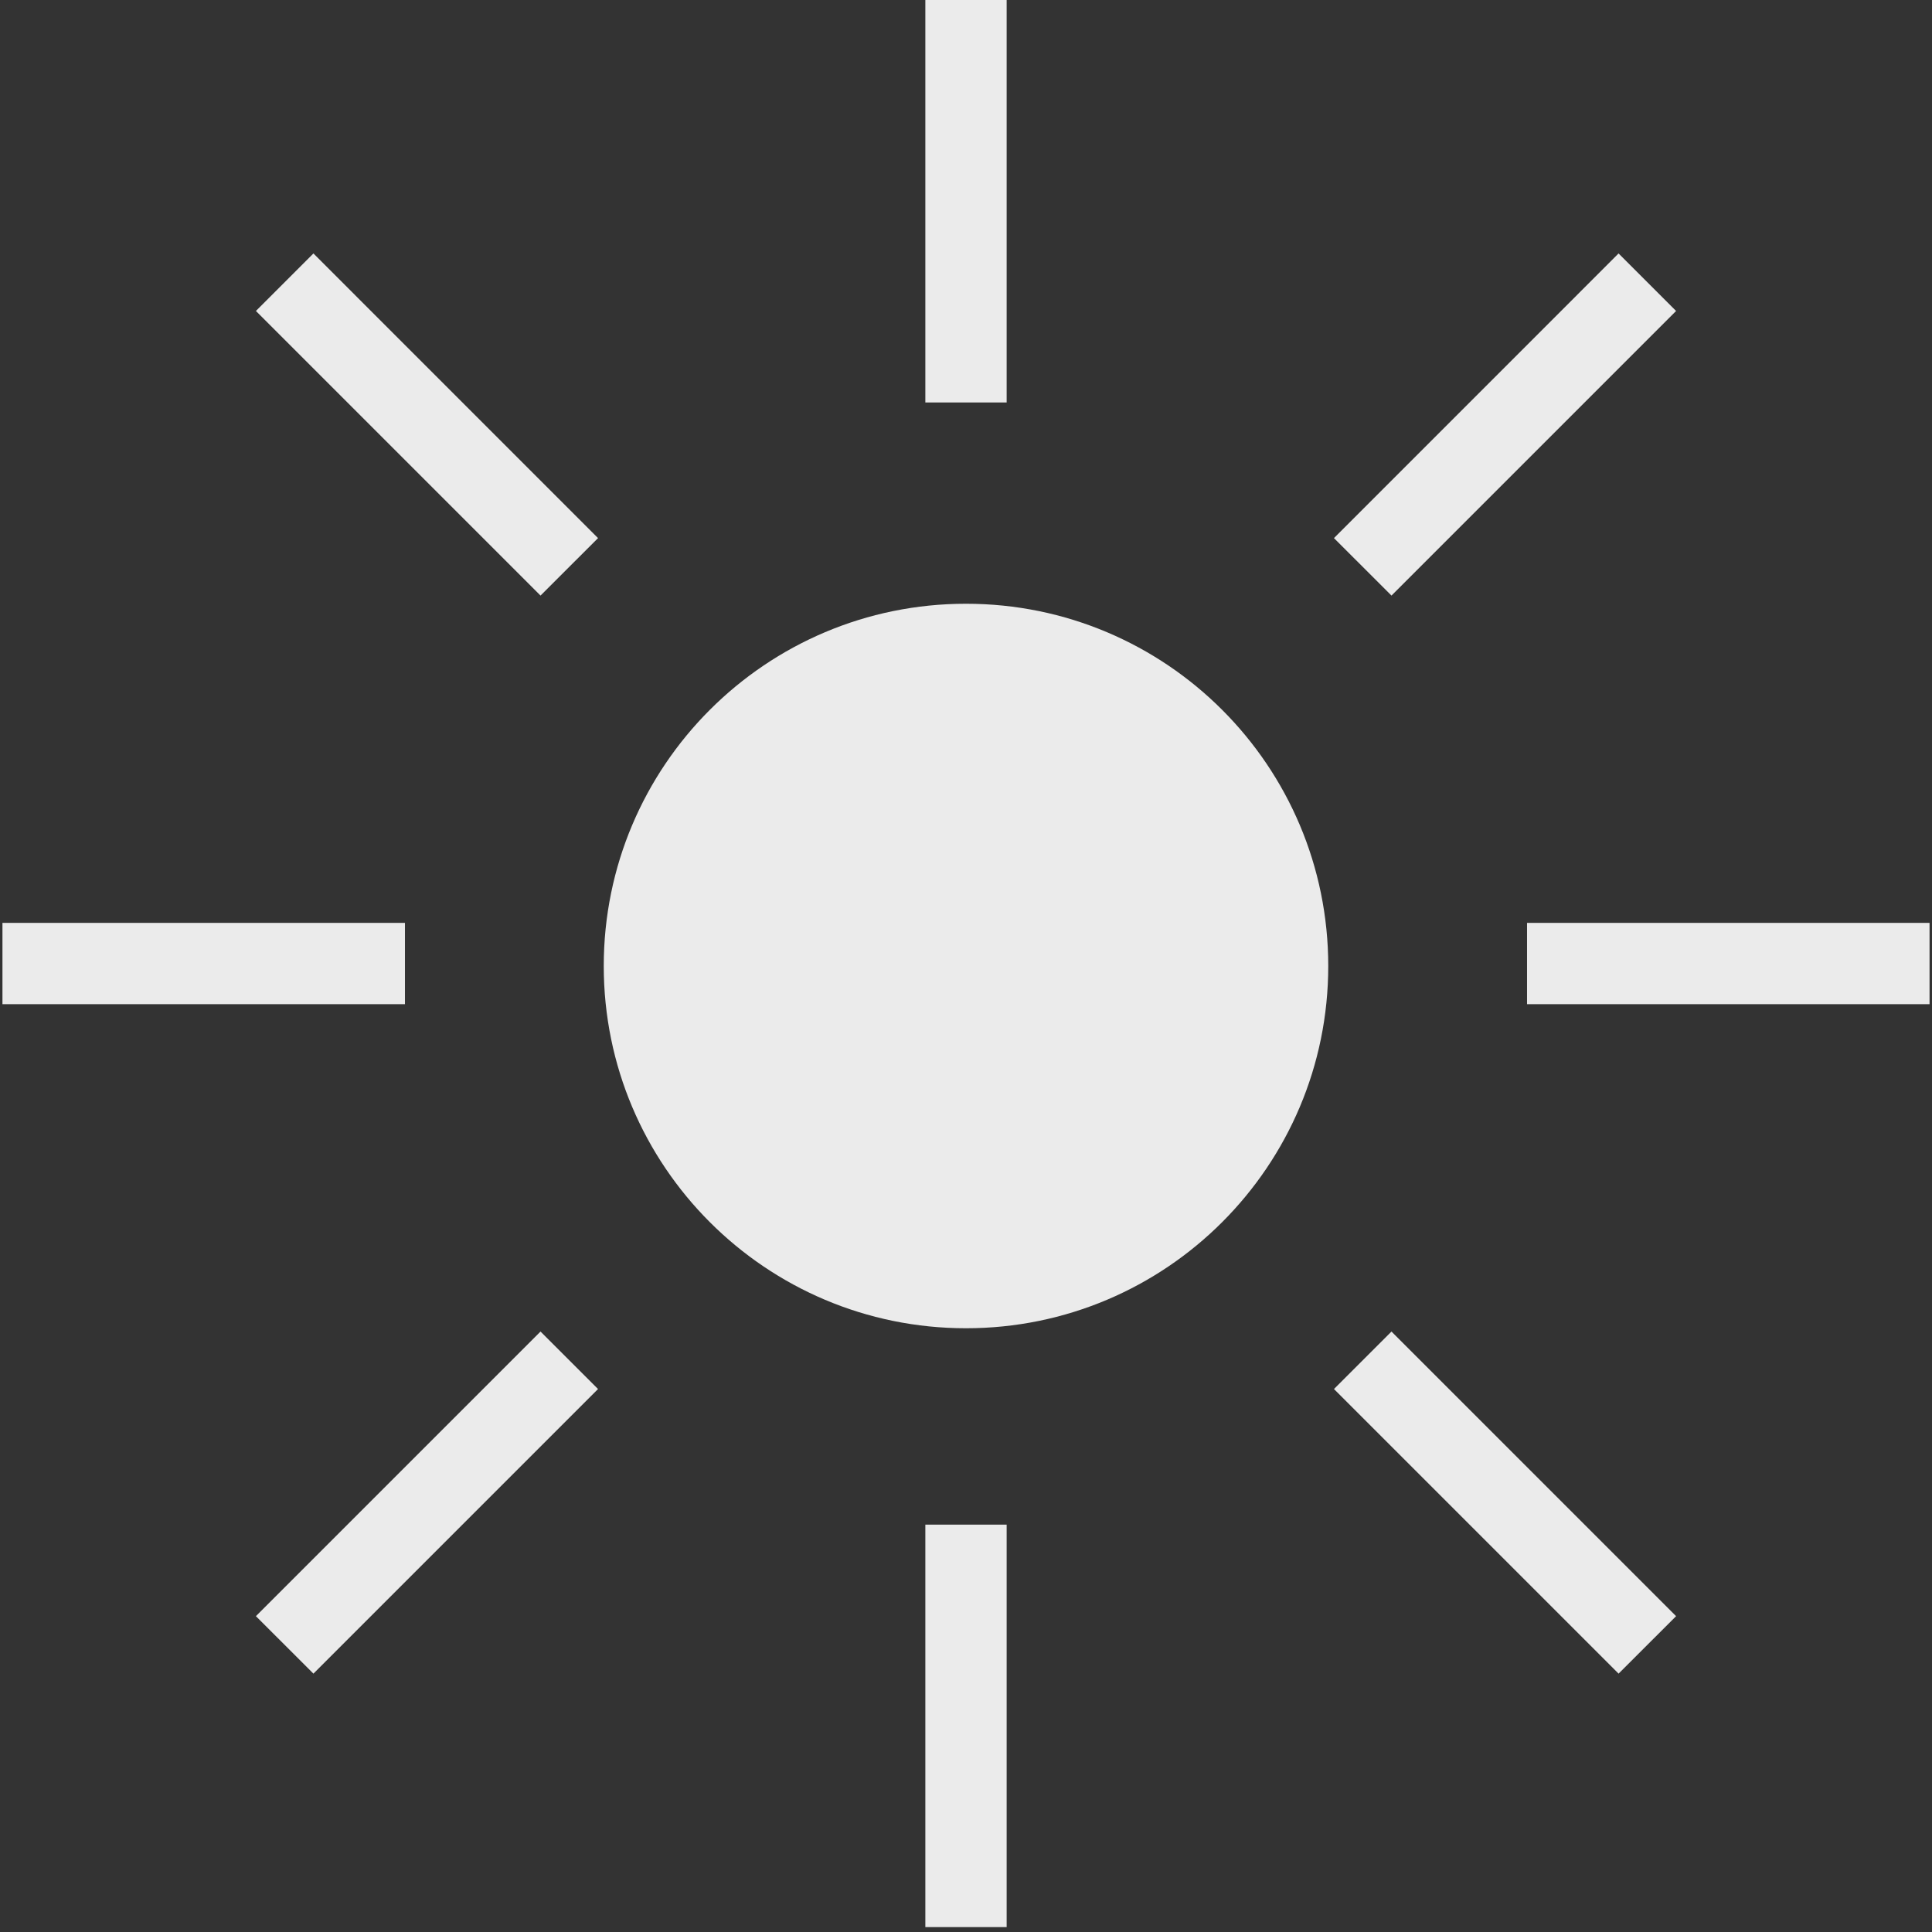 <?xml version="1.0" encoding="UTF-8" standalone="no"?>
<svg width="48px" height="48px" viewBox="0 0 48 48" version="1.1" xmlns="http://www.w3.org/2000/svg" xmlns:xlink="http://www.w3.org/1999/xlink" xmlns:sketch="http://www.bohemiancoding.com/sketch/ns">
    <rect x="0" y="0" width="48" height="48" fill="#333333" stroke="none"/>
    <!-- Generator: Sketch 3.1.1 (8761) - http://www.bohemiancoding.com/sketch -->
    <title>brightness_F</title>
    <desc>Created with Sketch.</desc>
    <defs></defs>
    <g id="Page-1" stroke="none" stroke-width="1" fill="none" fill-rule="evenodd" sketch:type="MSPage">
        <g id="full-icons" sketch:type="MSLayerGroup" transform="translate(-101, -500)" fill-opacity="0.9" fill="#FFFFFF">
            <g id="row-6-F" transform="translate(3, 500)" sketch:type="MSShapeGroup">
                <path d="M122,33 C126.971,33 131,28.971 131,24 C131,19.029 126.971,15 122,15 C117.029,15 113,19.029 113,24 C113,28.971 117.029,33 122,33 Z M120.99,0 L120.99,10 L123.01,10 L123.01,0 L120.99,0 Z M138.213,6.297 L131.142,13.369 L132.571,14.797 L139.642,7.726 L138.213,6.297 Z M145.939,22.929 L135.939,22.929 L135.939,24.949 L145.939,24.949 L145.939,22.929 Z M139.642,40.153 L132.571,33.082 L131.142,34.51 L138.213,41.581 L139.642,40.153 Z M123.01,47.879 L123.01,37.879 L120.99,37.879 L120.99,47.879 L123.01,47.879 Z M105.787,41.581 L112.858,34.51 L111.429,33.082 L104.358,40.153 L105.787,41.581 Z M98.061,24.949 L108.061,24.949 L108.061,22.929 L98.061,22.929 L98.061,24.949 Z M104.358,7.726 L111.429,14.797 L112.858,13.369 L105.787,6.297 L104.358,7.726 Z" id="brightness_F"></path>
            </g>
        </g>
    </g>
</svg>